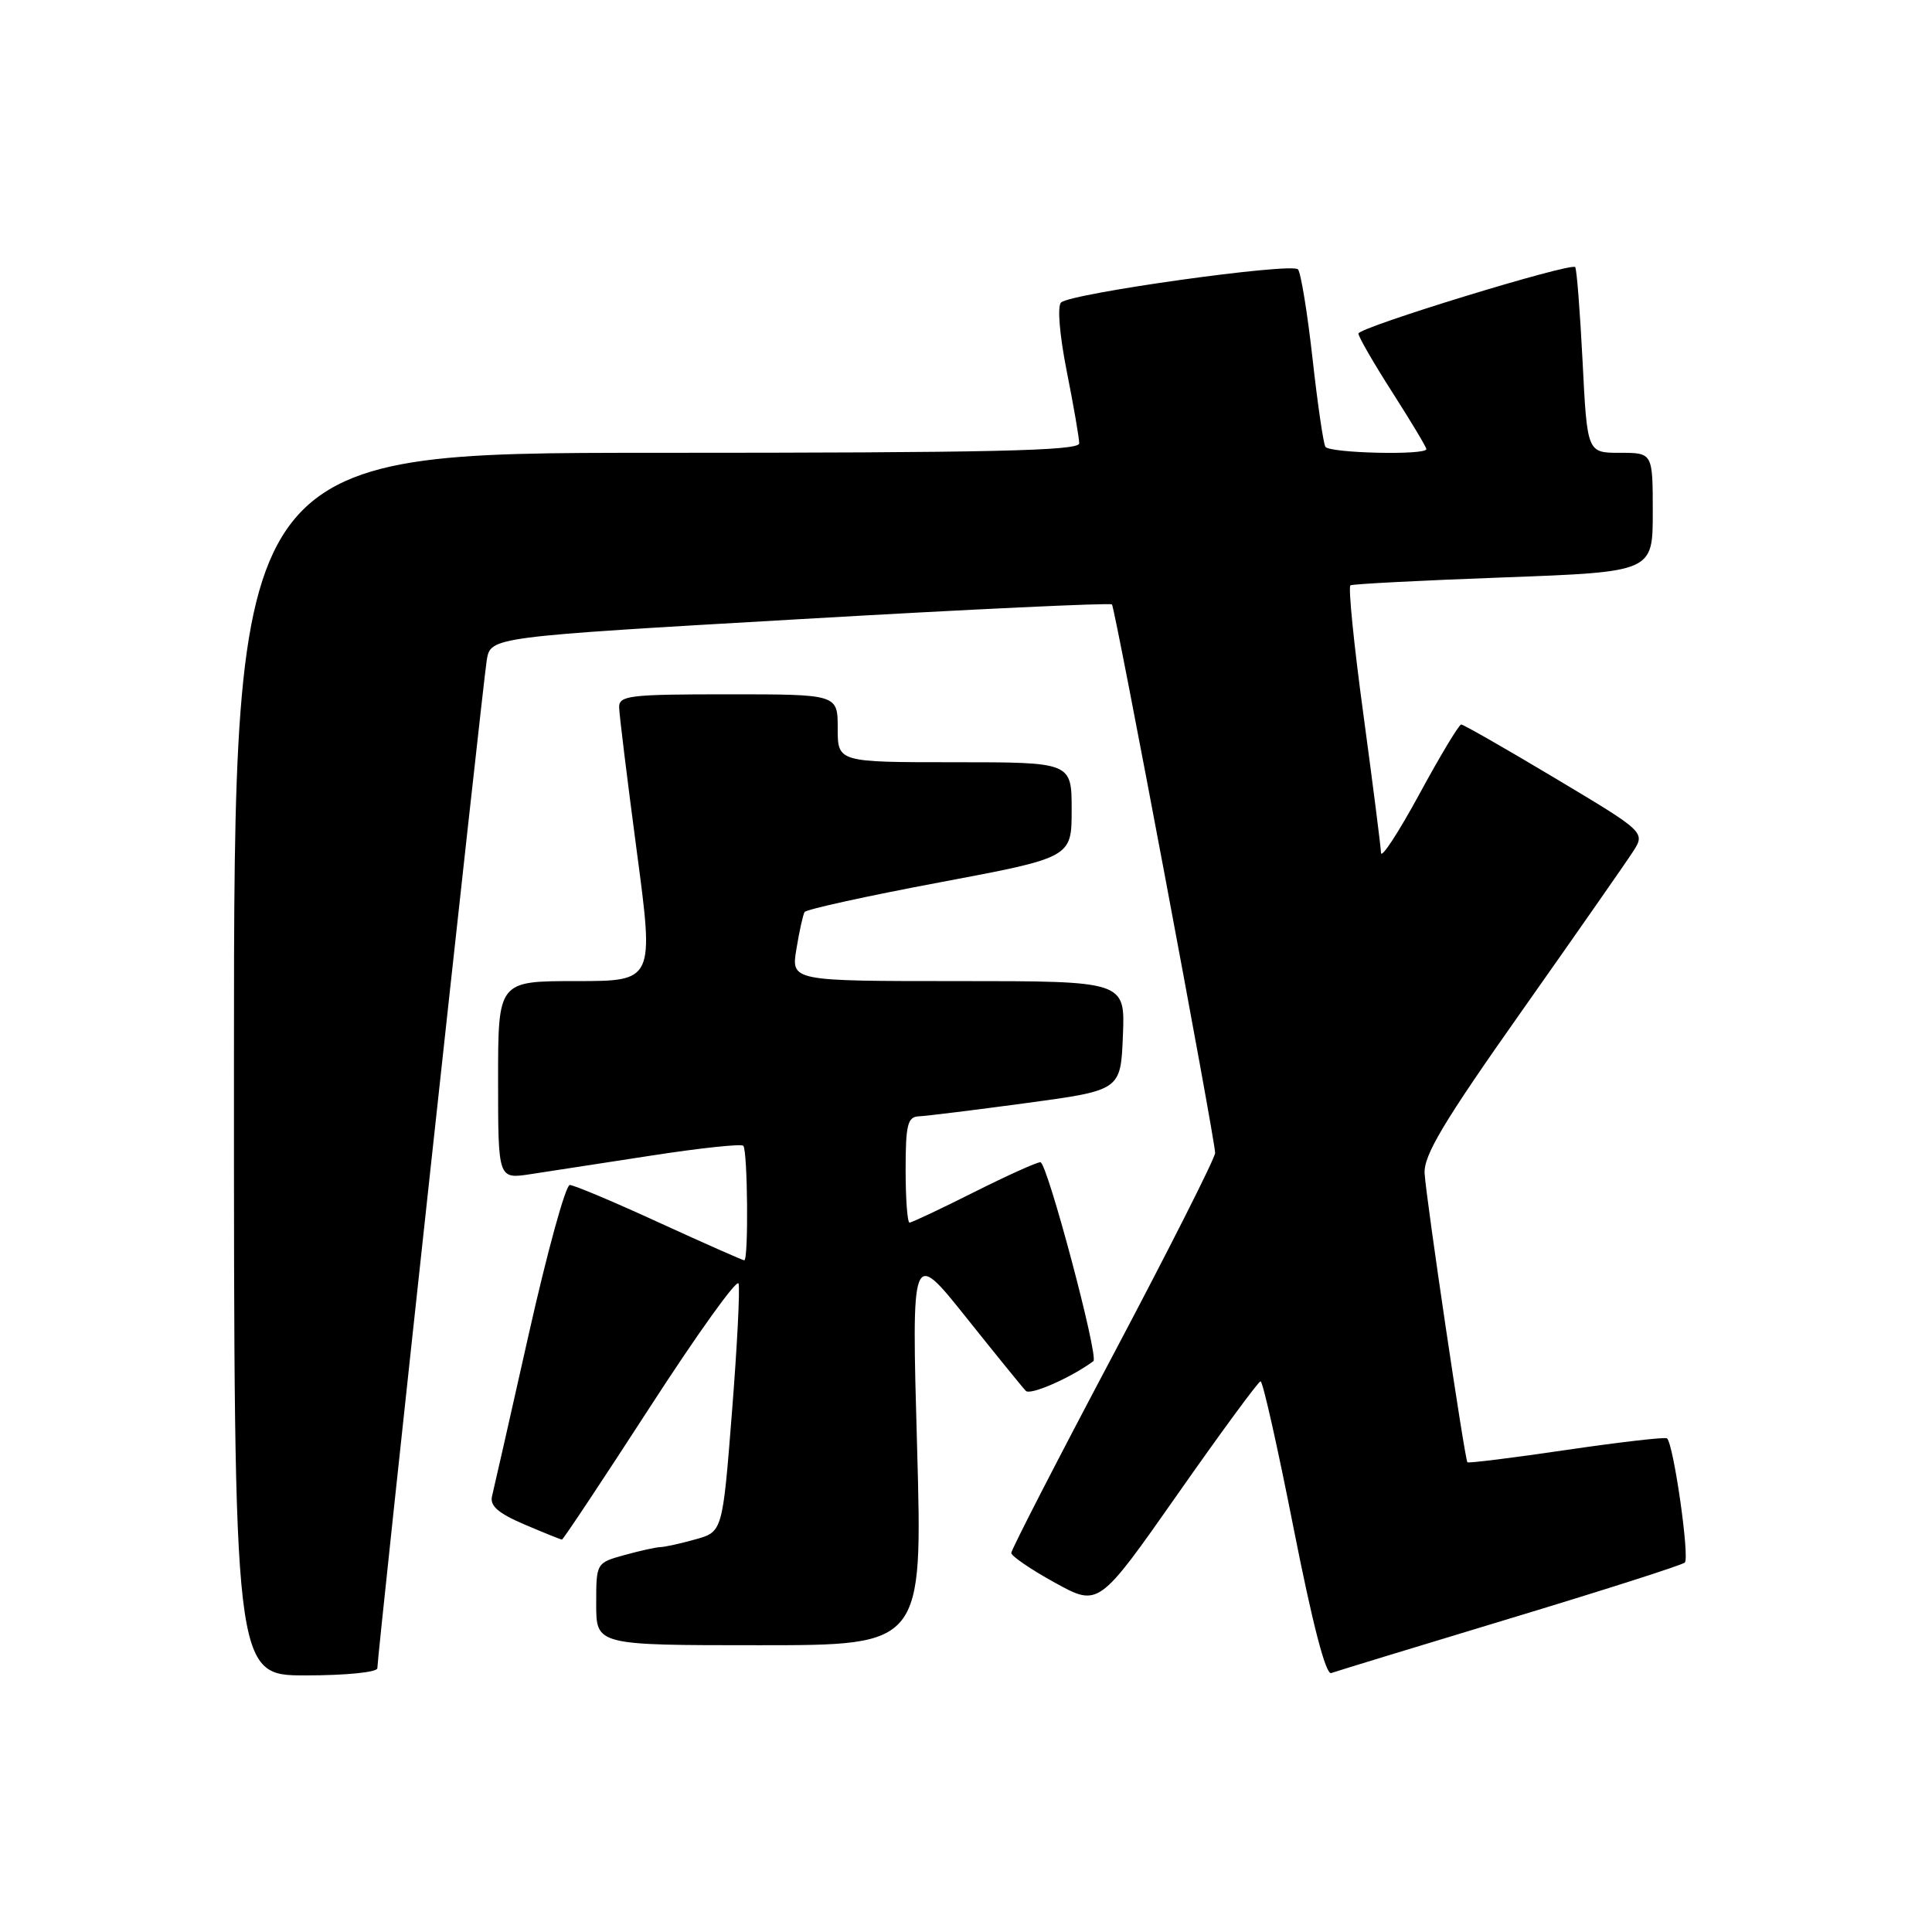 <?xml version="1.0" encoding="UTF-8" standalone="no"?>
<!DOCTYPE svg PUBLIC "-//W3C//DTD SVG 1.1//EN" "http://www.w3.org/Graphics/SVG/1.1/DTD/svg11.dtd" >
<svg xmlns="http://www.w3.org/2000/svg" xmlns:xlink="http://www.w3.org/1999/xlink" version="1.1" viewBox="0 0 256 256">
 <g >
 <path fill="currentColor"
d=" M 50.00 221.05 C 50.00 219.33 63.98 90.58 64.50 87.45 C 65.02 84.40 65.02 84.40 106.01 82.04 C 128.56 80.73 147.16 79.86 147.34 80.09 C 147.77 80.61 161.02 151.06 161.01 152.77 C 161.00 153.47 154.92 165.50 147.50 179.52 C 140.07 193.53 134.00 205.35 134.00 205.77 C 134.00 206.19 136.61 207.97 139.79 209.72 C 145.58 212.91 145.58 212.91 156.04 197.99 C 161.79 189.78 166.74 183.05 167.03 183.03 C 167.33 183.01 169.30 191.80 171.42 202.55 C 173.91 215.15 175.67 221.96 176.39 221.69 C 177.00 221.47 187.62 218.22 200.00 214.48 C 212.38 210.74 222.83 207.40 223.24 207.05 C 223.92 206.48 221.77 191.39 220.89 190.59 C 220.68 190.39 214.69 191.08 207.59 192.12 C 200.49 193.17 194.58 193.90 194.44 193.76 C 194.09 193.38 188.99 159.00 188.77 155.50 C 188.62 153.11 191.23 148.73 201.62 134.00 C 208.79 123.83 215.42 114.33 216.35 112.89 C 218.04 110.28 218.04 110.28 206.10 103.14 C 199.53 99.21 193.91 96.00 193.62 96.00 C 193.32 96.00 190.82 100.16 188.06 105.25 C 185.29 110.34 183.01 113.83 182.99 113.00 C 182.96 112.17 181.91 103.94 180.66 94.69 C 179.40 85.45 178.63 77.74 178.94 77.56 C 179.25 77.38 188.39 76.91 199.25 76.51 C 219.00 75.78 219.00 75.78 219.00 67.89 C 219.00 60.00 219.00 60.00 214.65 60.00 C 210.31 60.00 210.31 60.00 209.70 47.88 C 209.36 41.21 208.92 35.59 208.72 35.39 C 208.10 34.77 180.00 43.38 180.00 44.20 C 180.00 44.63 182.03 48.14 184.50 52.00 C 186.97 55.86 189.00 59.24 189.00 59.51 C 189.00 60.35 176.15 60.05 175.62 59.20 C 175.35 58.76 174.58 53.47 173.91 47.45 C 173.24 41.43 172.37 36.14 171.99 35.69 C 171.18 34.77 141.96 38.85 140.60 40.08 C 140.08 40.56 140.39 44.34 141.35 49.20 C 142.26 53.76 143.00 58.06 143.00 58.75 C 143.00 59.74 131.13 60.00 87.00 60.00 C 31.00 60.00 31.00 60.00 31.00 141.00 C 31.00 222.00 31.00 222.00 40.50 222.00 C 45.86 222.00 50.00 221.58 50.00 221.05 Z  M 121.52 191.75 C 120.78 165.50 120.78 165.50 127.97 174.50 C 131.92 179.45 135.50 183.86 135.93 184.30 C 136.53 184.92 141.94 182.54 144.88 180.36 C 145.62 179.81 138.75 154.00 137.86 154.00 C 137.36 154.00 133.38 155.80 129.00 158.00 C 124.62 160.20 120.81 162.00 120.52 162.00 C 120.23 162.00 120.00 158.85 120.00 155.00 C 120.00 149.03 120.26 147.99 121.75 147.92 C 122.71 147.88 129.12 147.09 136.00 146.16 C 148.50 144.47 148.50 144.47 148.79 137.23 C 149.09 130.00 149.09 130.00 126.96 130.00 C 104.82 130.00 104.82 130.00 105.53 125.75 C 105.91 123.41 106.40 121.21 106.61 120.85 C 106.82 120.50 114.87 118.73 124.50 116.92 C 142.00 113.63 142.00 113.63 142.00 107.31 C 142.00 101.00 142.00 101.00 126.50 101.00 C 111.00 101.00 111.00 101.00 111.00 96.50 C 111.00 92.00 111.00 92.00 96.50 92.00 C 83.34 92.00 82.00 92.16 82.04 93.75 C 82.06 94.71 83.11 103.26 84.37 112.75 C 86.67 130.00 86.67 130.00 76.34 130.00 C 66.00 130.00 66.00 130.00 66.00 143.11 C 66.00 156.23 66.00 156.23 70.25 155.59 C 72.59 155.23 79.78 154.13 86.24 153.13 C 92.69 152.13 98.21 151.54 98.49 151.82 C 99.07 152.40 99.20 167.00 98.62 167.00 C 98.42 167.00 93.36 164.76 87.37 162.02 C 81.39 159.27 76.05 157.02 75.50 157.02 C 74.95 157.01 72.51 165.89 70.07 176.75 C 67.63 187.61 65.44 197.28 65.20 198.24 C 64.88 199.52 65.99 200.50 69.47 201.99 C 72.05 203.09 74.30 204.00 74.46 204.00 C 74.63 204.00 79.87 196.10 86.12 186.45 C 92.36 176.80 97.64 169.43 97.86 170.07 C 98.07 170.71 97.68 178.38 96.99 187.11 C 95.74 202.98 95.74 202.98 92.12 203.98 C 90.13 204.54 88.05 204.99 87.50 205.00 C 86.95 205.01 84.81 205.48 82.75 206.05 C 79.00 207.09 79.00 207.10 79.00 212.55 C 79.00 218.00 79.00 218.00 100.63 218.00 C 122.25 218.00 122.25 218.00 121.52 191.75 Z "/>
</g>
</svg>